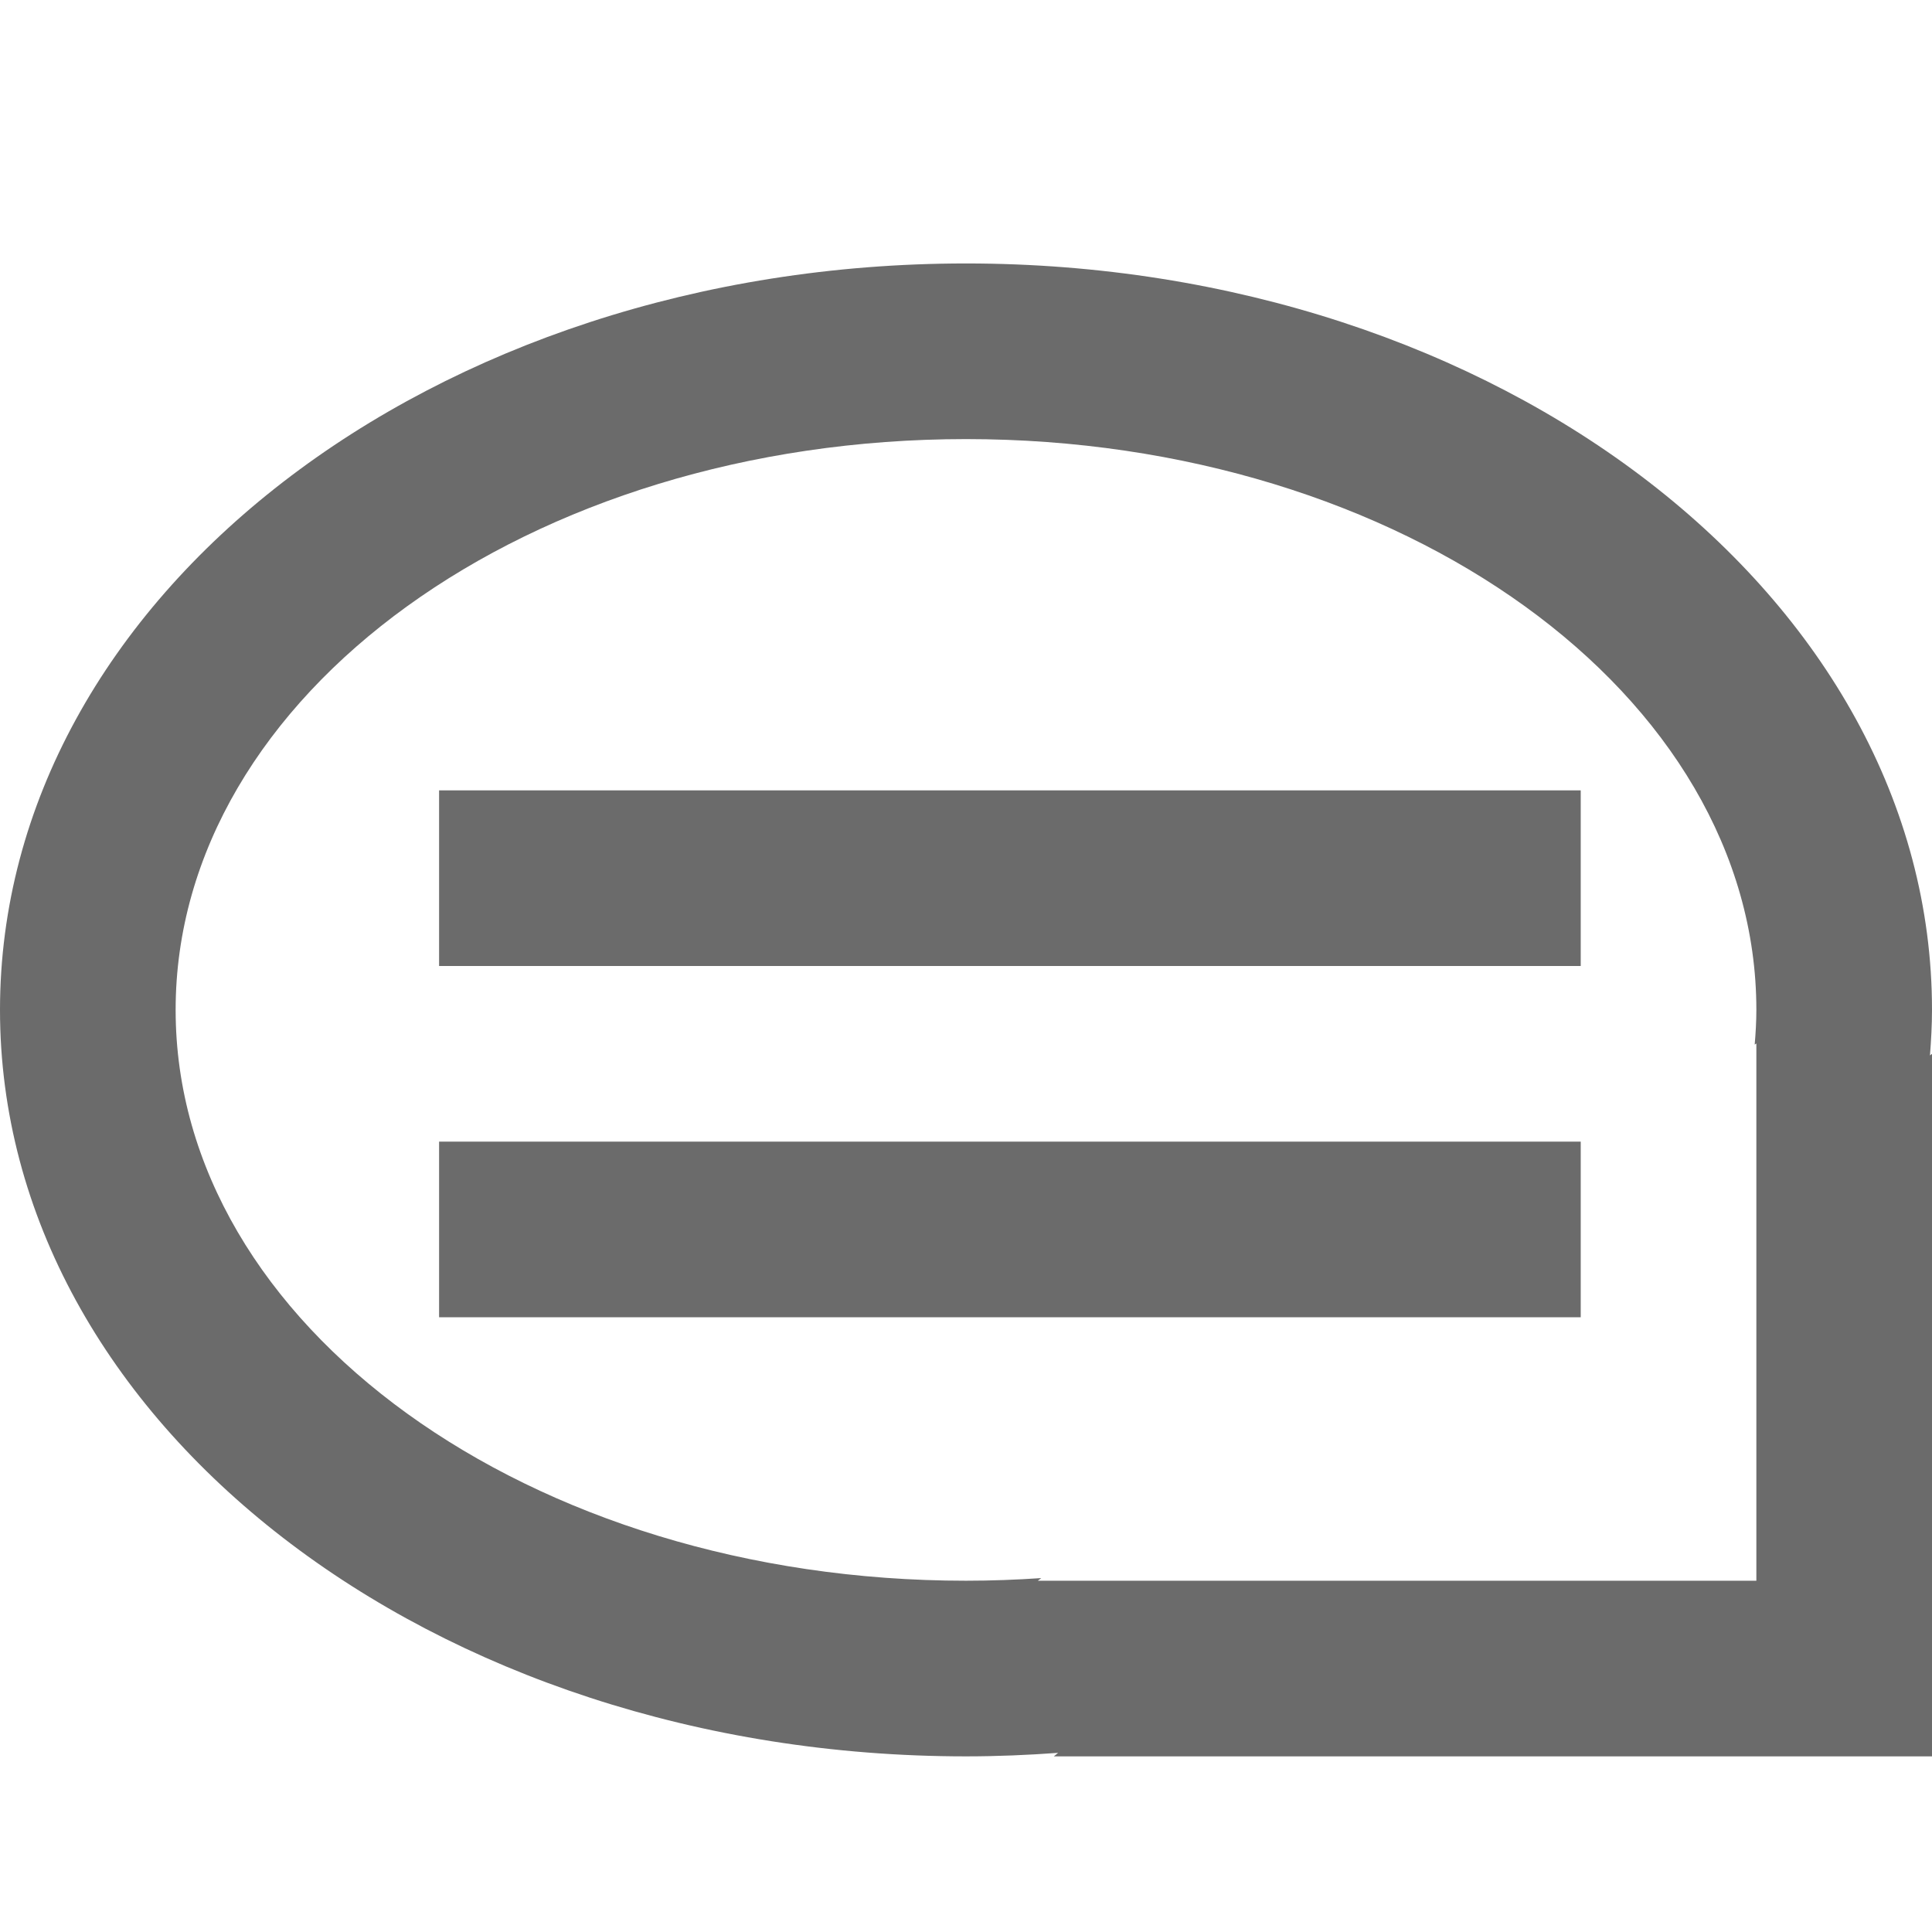 <svg width="22" height="22" viewBox="0 0 22 22" fill="none" xmlns="http://www.w3.org/2000/svg">
<path d="M11 3C17.075 3 22 6.806 22 11.5C22 11.674 21.99 11.846 21.977 12.018L22 12V20H12L12.049 19.96C11.704 19.985 11.354 20 11 20C4.925 20 0 16.194 0 11.5C0 6.806 4.925 3 11 3ZM11 5C6.029 5 2 7.91 2 11.5C2 15.09 6.029 18 11 18C11.289 18 11.575 17.989 11.857 17.97L11.818 18H20V11.882L19.981 11.895C19.992 11.764 20 11.633 20 11.5C20 7.91 15.971 5 11 5ZM18 15H5V13H18V15ZM18 11H5V9H18V11Z" fill="#6B6B6B"/>
</svg>
